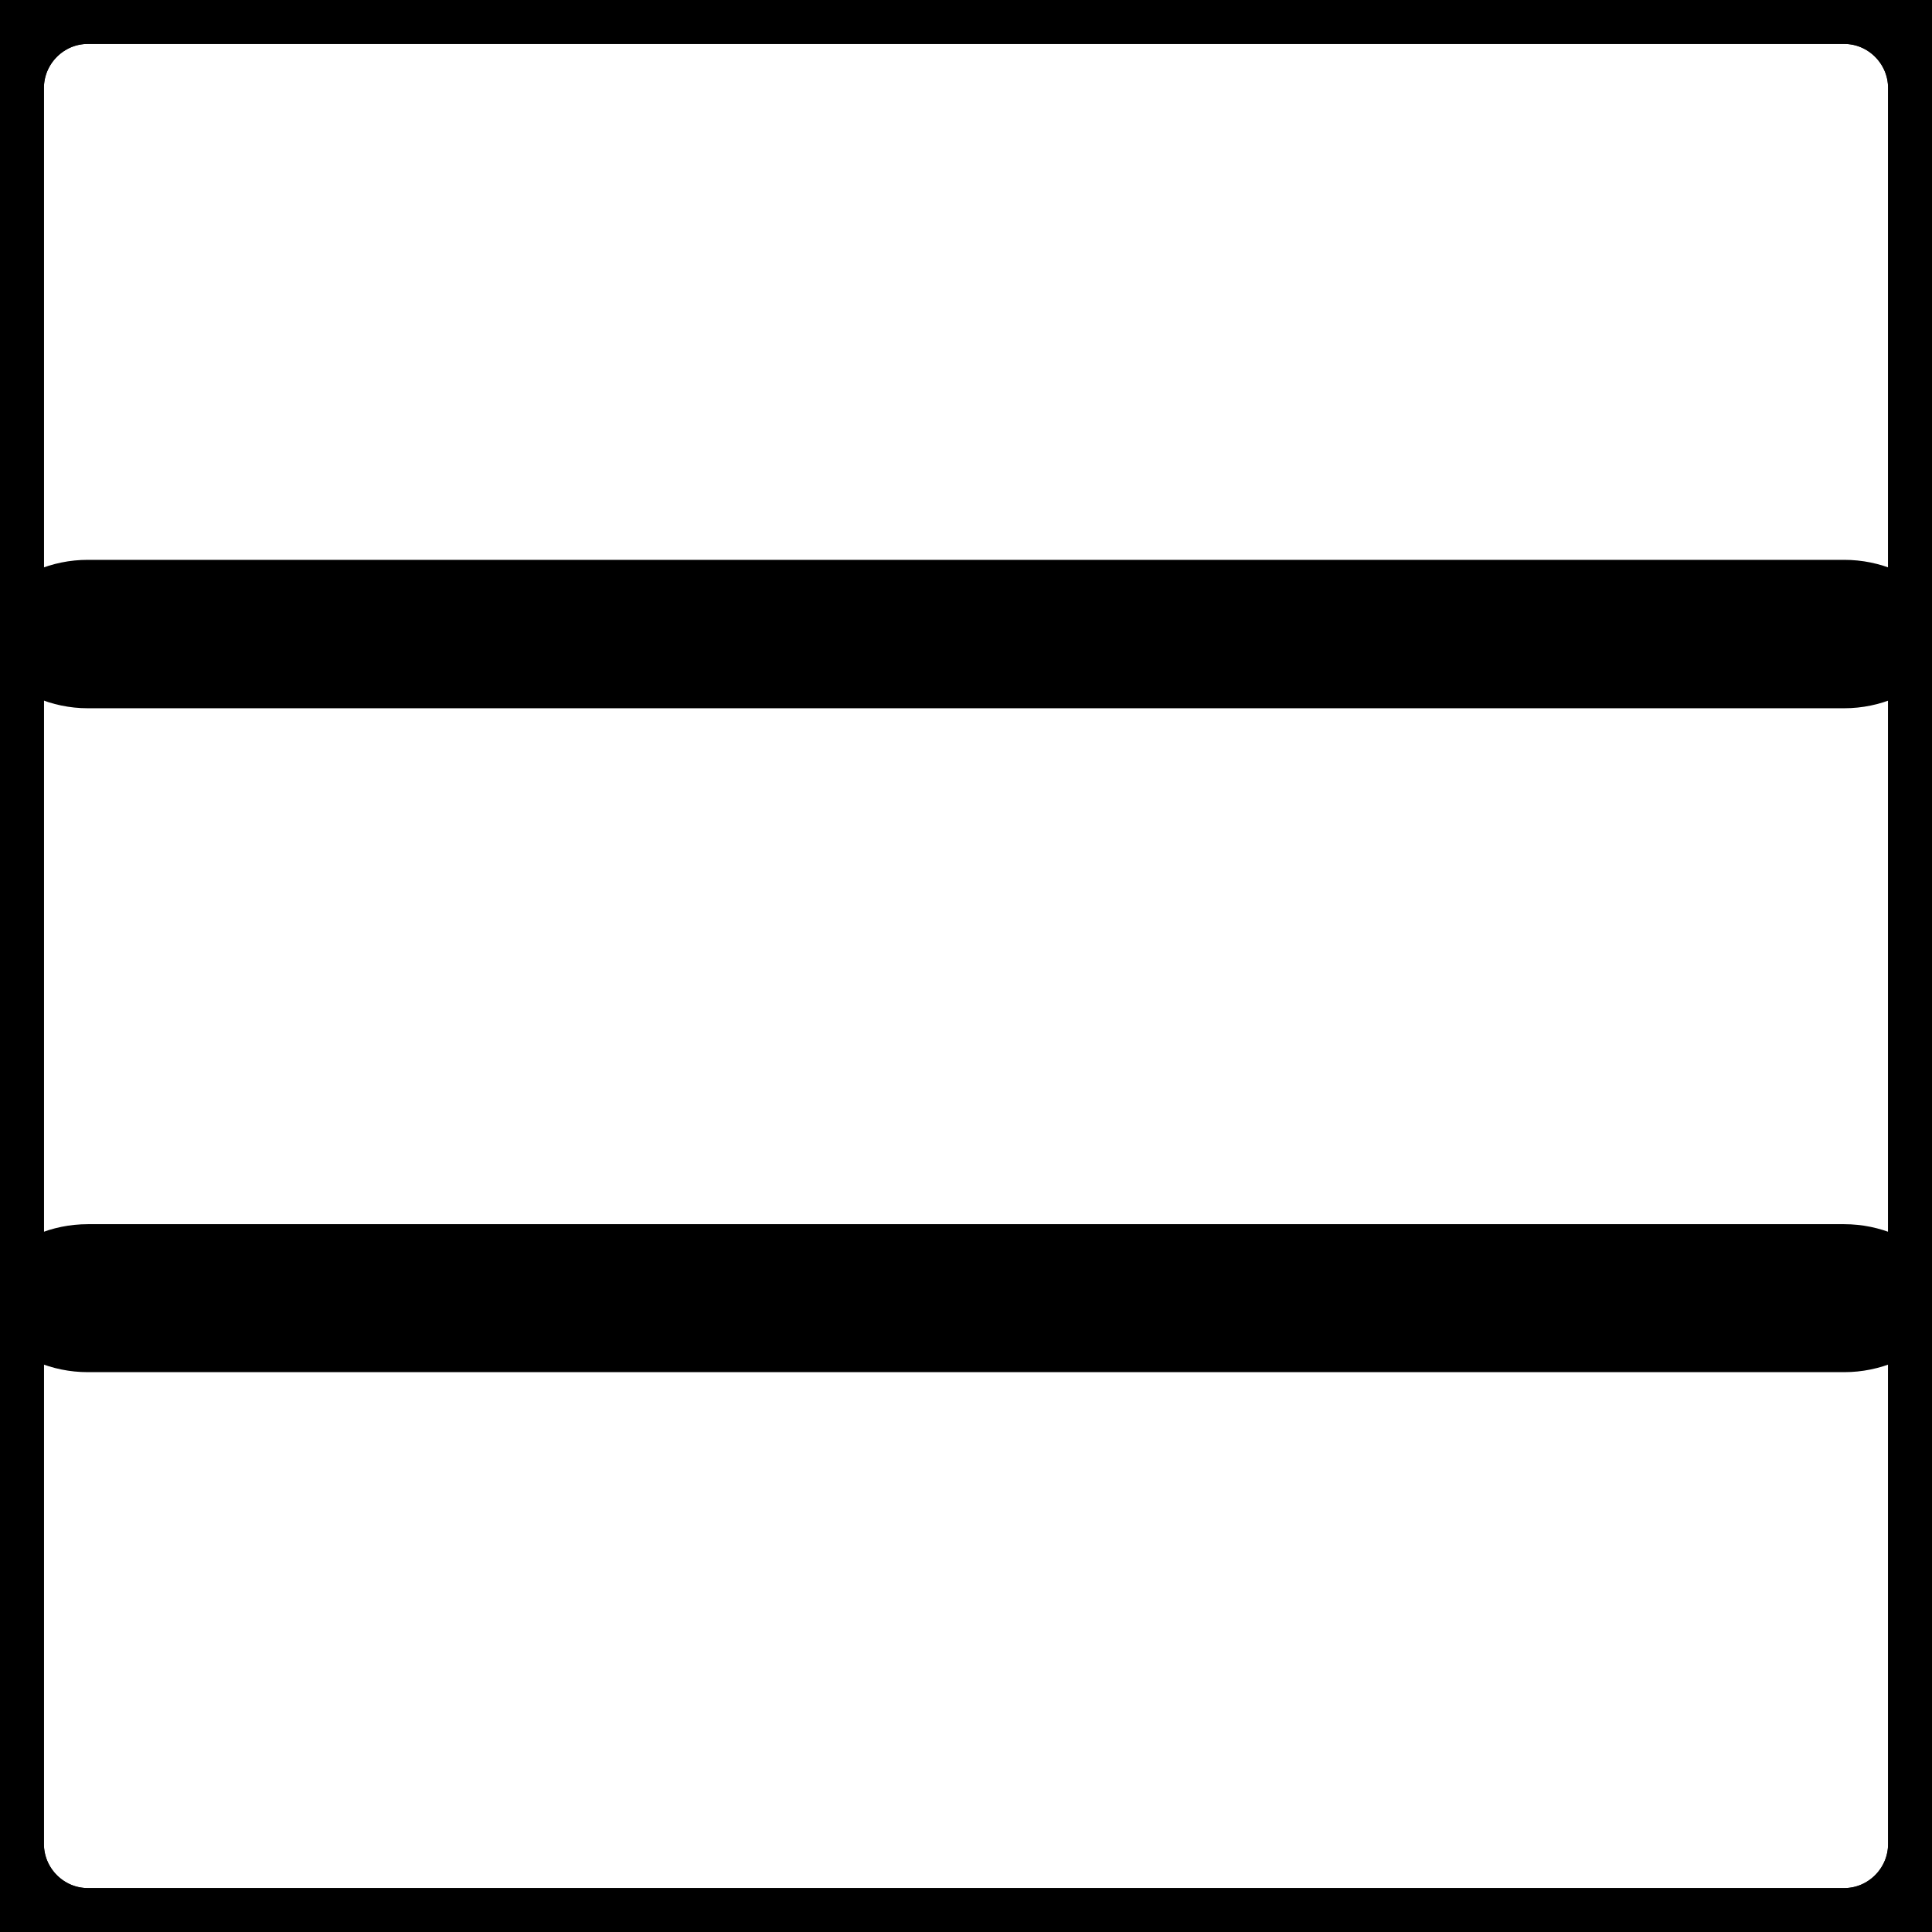<?xml version="1.0" encoding="utf-8"?>
<!-- Generator: Adobe Illustrator 18.1.1, SVG Export Plug-In . SVG Version: 6.00 Build 0)  -->
<svg version="1.1" id="Слой_1" xmlns="http://www.w3.org/2000/svg" xmlns:xlink="http://www.w3.org/1999/xlink" x="0px" y="0px"
	 viewBox="-277 279 44 44" enable-background="new -277 279 44 44" xml:space="preserve">
<path fill="none" stroke="#000000" stroke-width="2" d="M-277,281.01c0-1.11,0.9-2.01,2-2.01h40c1.1,0,2,0.9,2,2.01v11.11
	c0,1.11-0.9,2.01-2,2.01h-40c-1.1,0-2-0.91-2-2.01V281.01z"/>
<path fill="none" stroke="#000000" stroke-width="2" d="M-277,294.74c0-1.1,0.9-1.99,2-1.99h40c1.1,0,2,0.89,2,1.99v12.52
	c0,1.1-0.9,1.99-2,1.99h-40c-1.1,0-2-0.89-2-1.99V294.74z"/>
<path fill="none" stroke="#000000" stroke-width="2" d="M-277,309.88c0-1.11,0.9-2,2-2h40c1.1,0,2,0.9,2,2v11.11
	c0,1.11-0.9,2.01-2,2.01h-40c-1.1,0-2-0.9-2-2.01V309.88z"/>
<path fill="none" stroke="#000000" stroke-width="2" d="M-277,281c0-1.1,0.9-2,2-2h40c1.1,0,2,0.9,2,2v40c0,1.1-0.9,2-2,2h-40
	c-1.1,0-2-0.9-2-2V281z"/>
</svg>

